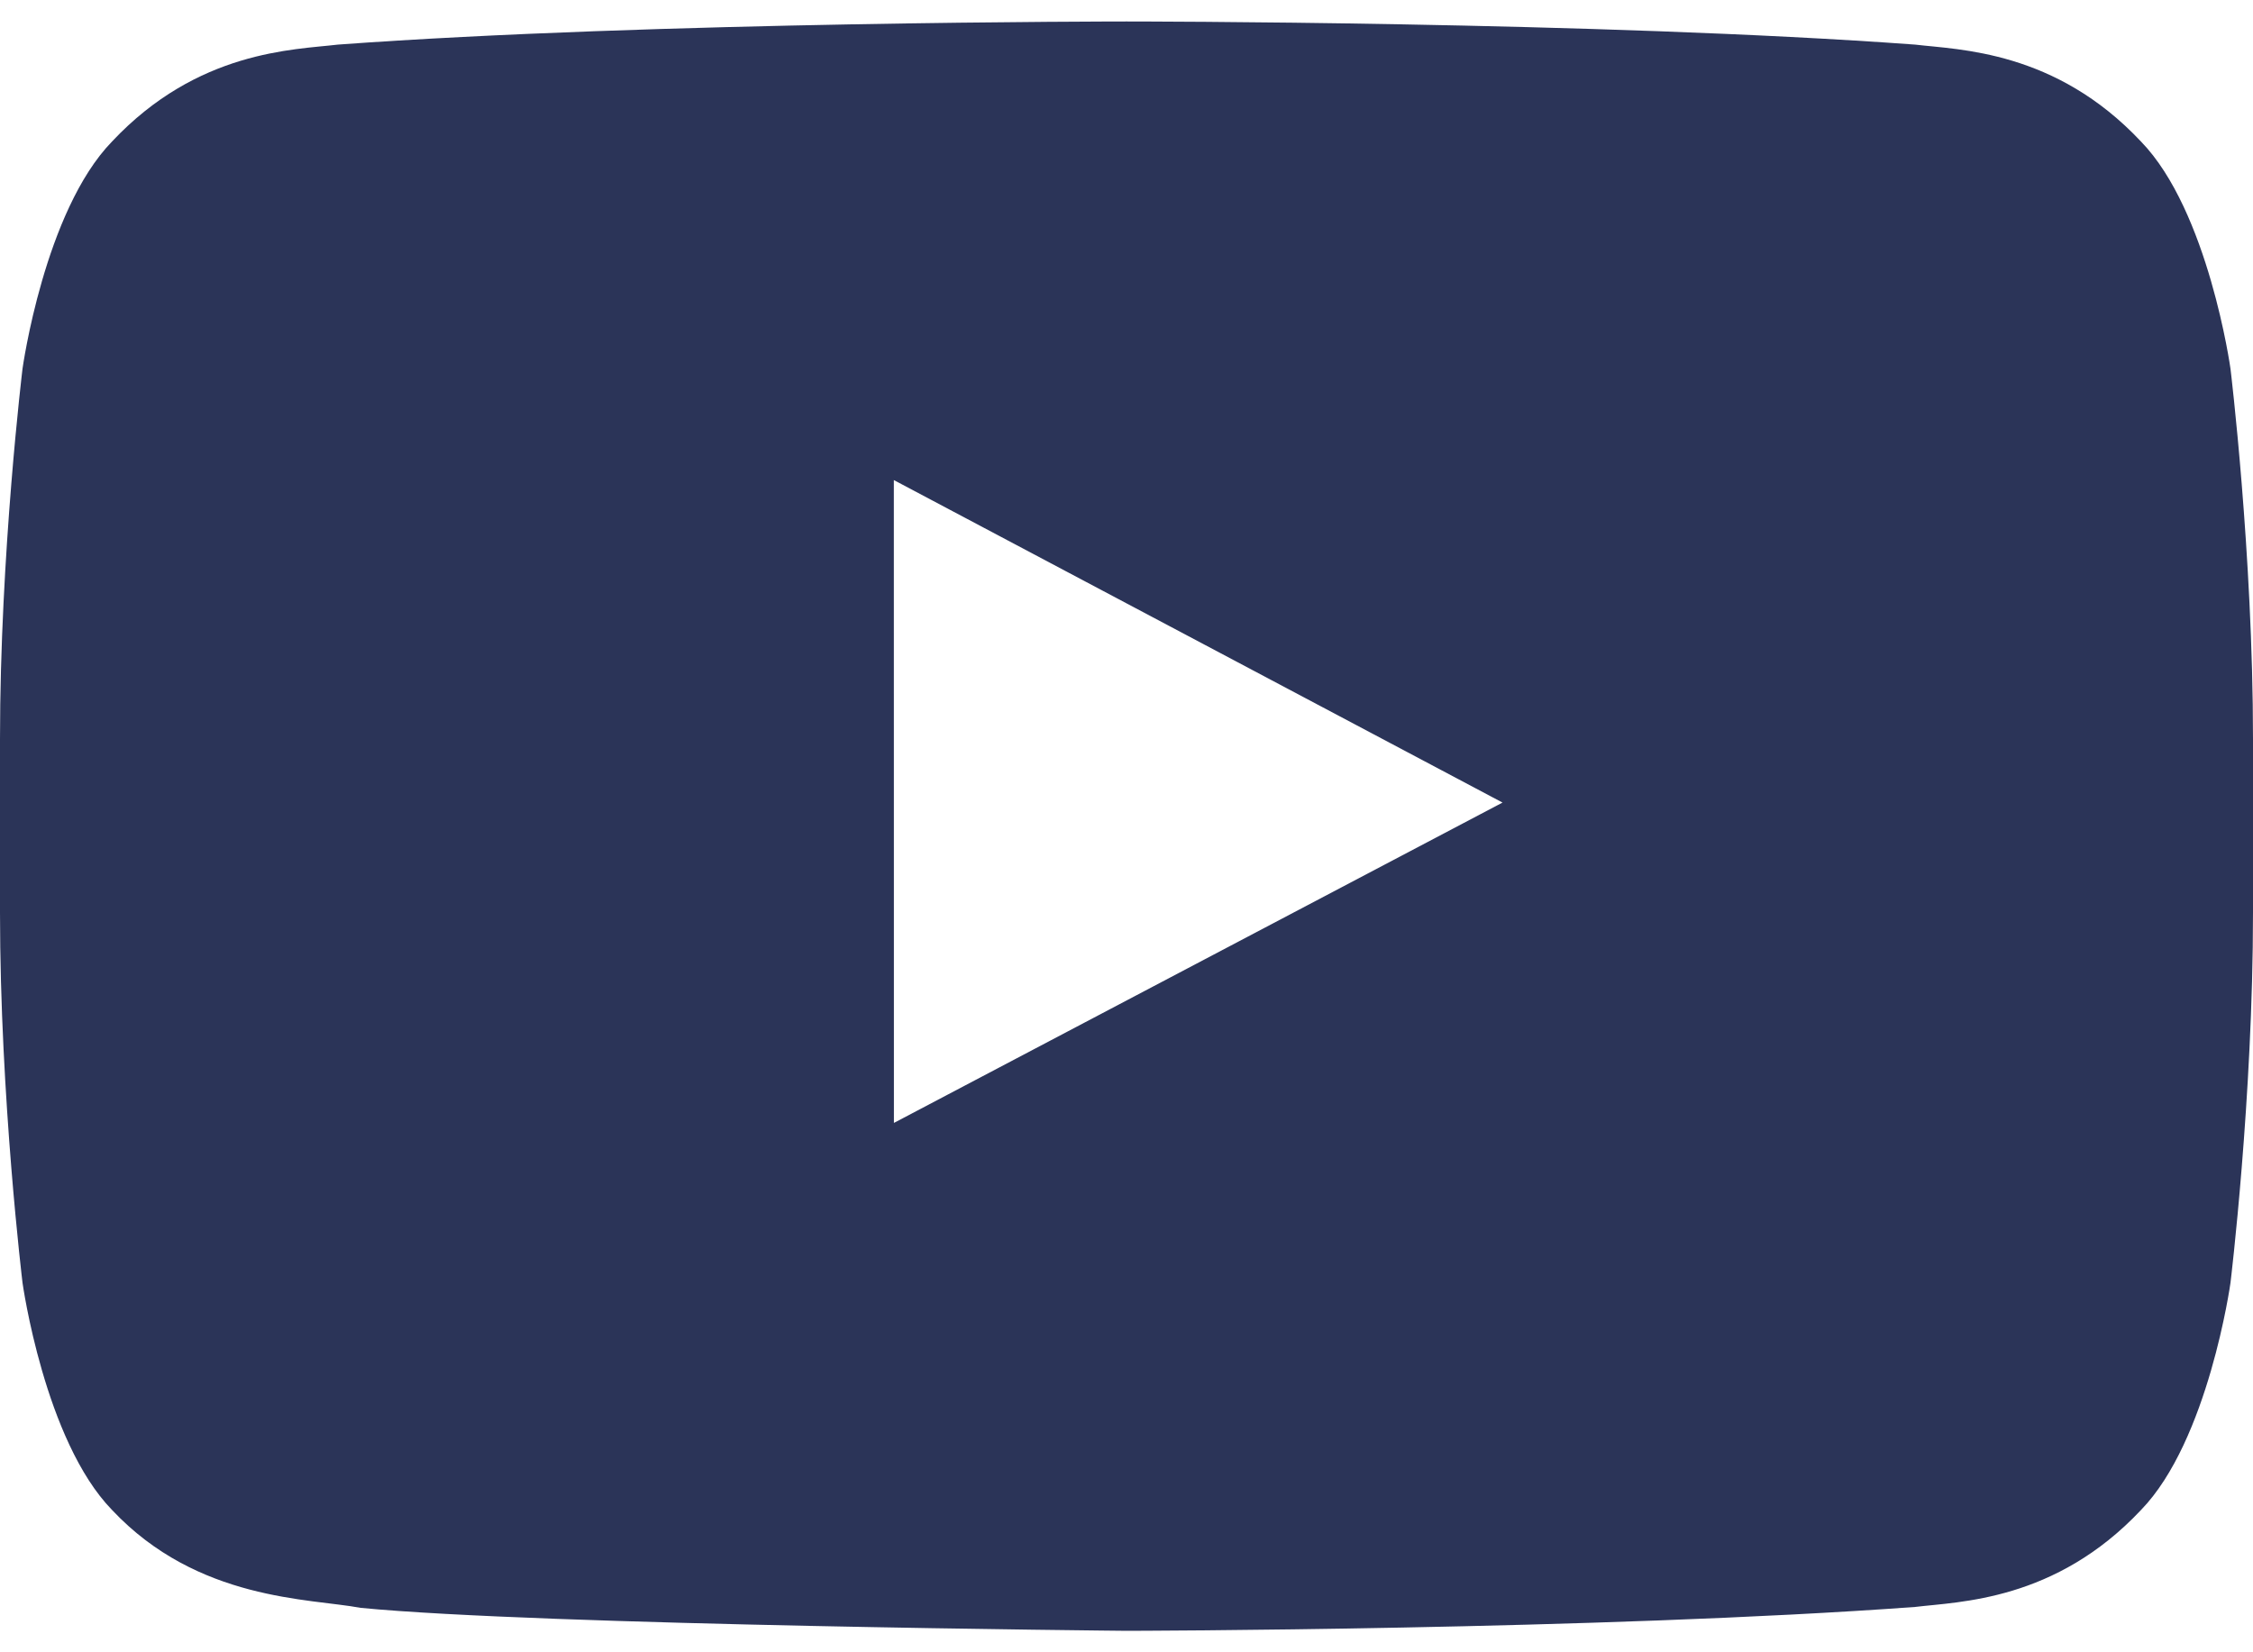 <svg xmlns="http://www.w3.org/2000/svg" width="30" height="22"><g fill="none" fill-rule="evenodd"><path d="M0-4h30v30H0z"/><path fill="#2B3458" d="M29.7 4.908s-.293-2.1-1.192-3.024C27.367.67 26.088.664 25.502.594 21.304.286 15.007.286 15.007.286h-.014s-6.297 0-10.495.308c-.587.07-1.865.076-3.006 1.29C.592 2.81.3 4.908.3 4.908S0 7.374 0 9.838v2.313c0 2.465.3 4.93.3 4.93s.293 2.1 1.192 3.024c1.141 1.214 2.64 1.176 3.308 1.303 2.4.234 10.2.306 10.2.306s6.304-.01 10.502-.318c.586-.071 1.865-.077 3.006-1.29.899-.925 1.192-3.024 1.192-3.024s.3-2.465.3-4.931V9.839c0-2.465-.3-4.931-.3-4.931zM11.903 14.952l-.001-8.56 8.105 4.294-8.105 4.266z"/></g></svg>